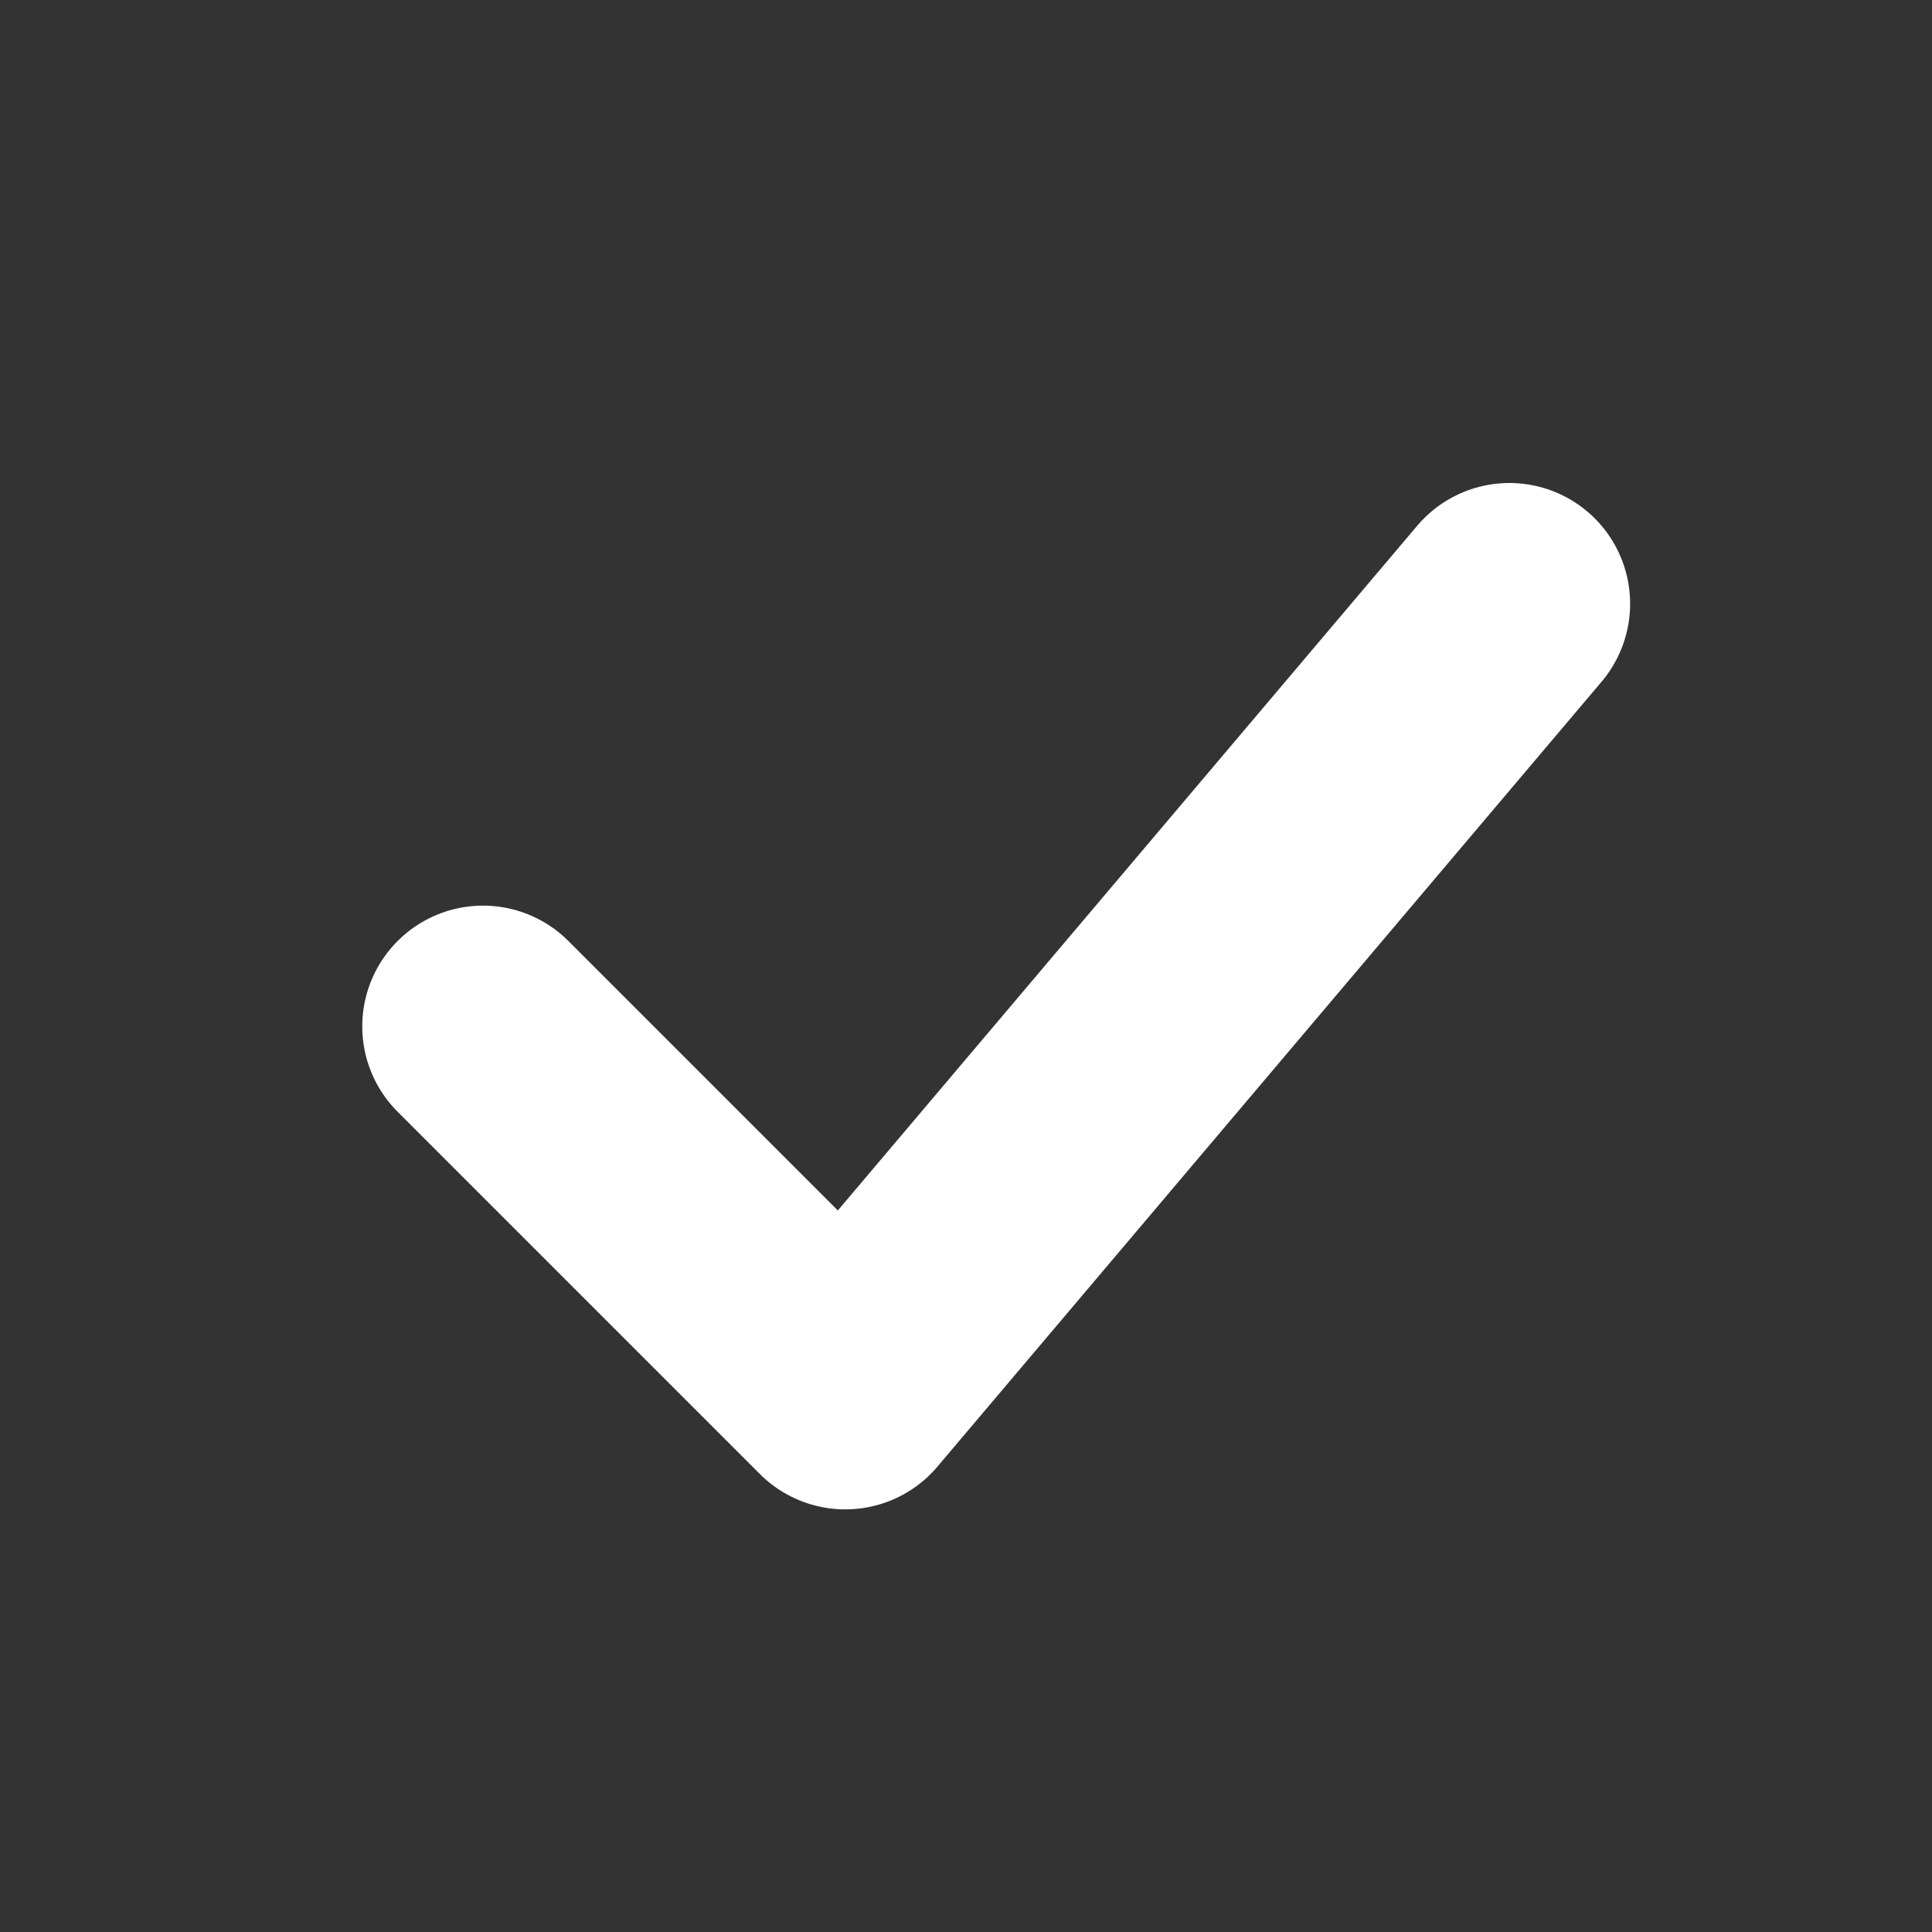 <svg width="16" height="16" viewBox="0 0 16 16" fill="none" xmlns="http://www.w3.org/2000/svg">
    <rect x="0" y="0" width="16" height="16" fill="#333333" stroke="none"/>
    <path d="M4 8.5L7 11.5L12.5 5" stroke="white" stroke-width="2" stroke-linecap="round" stroke-linejoin="round"/>
</svg>
